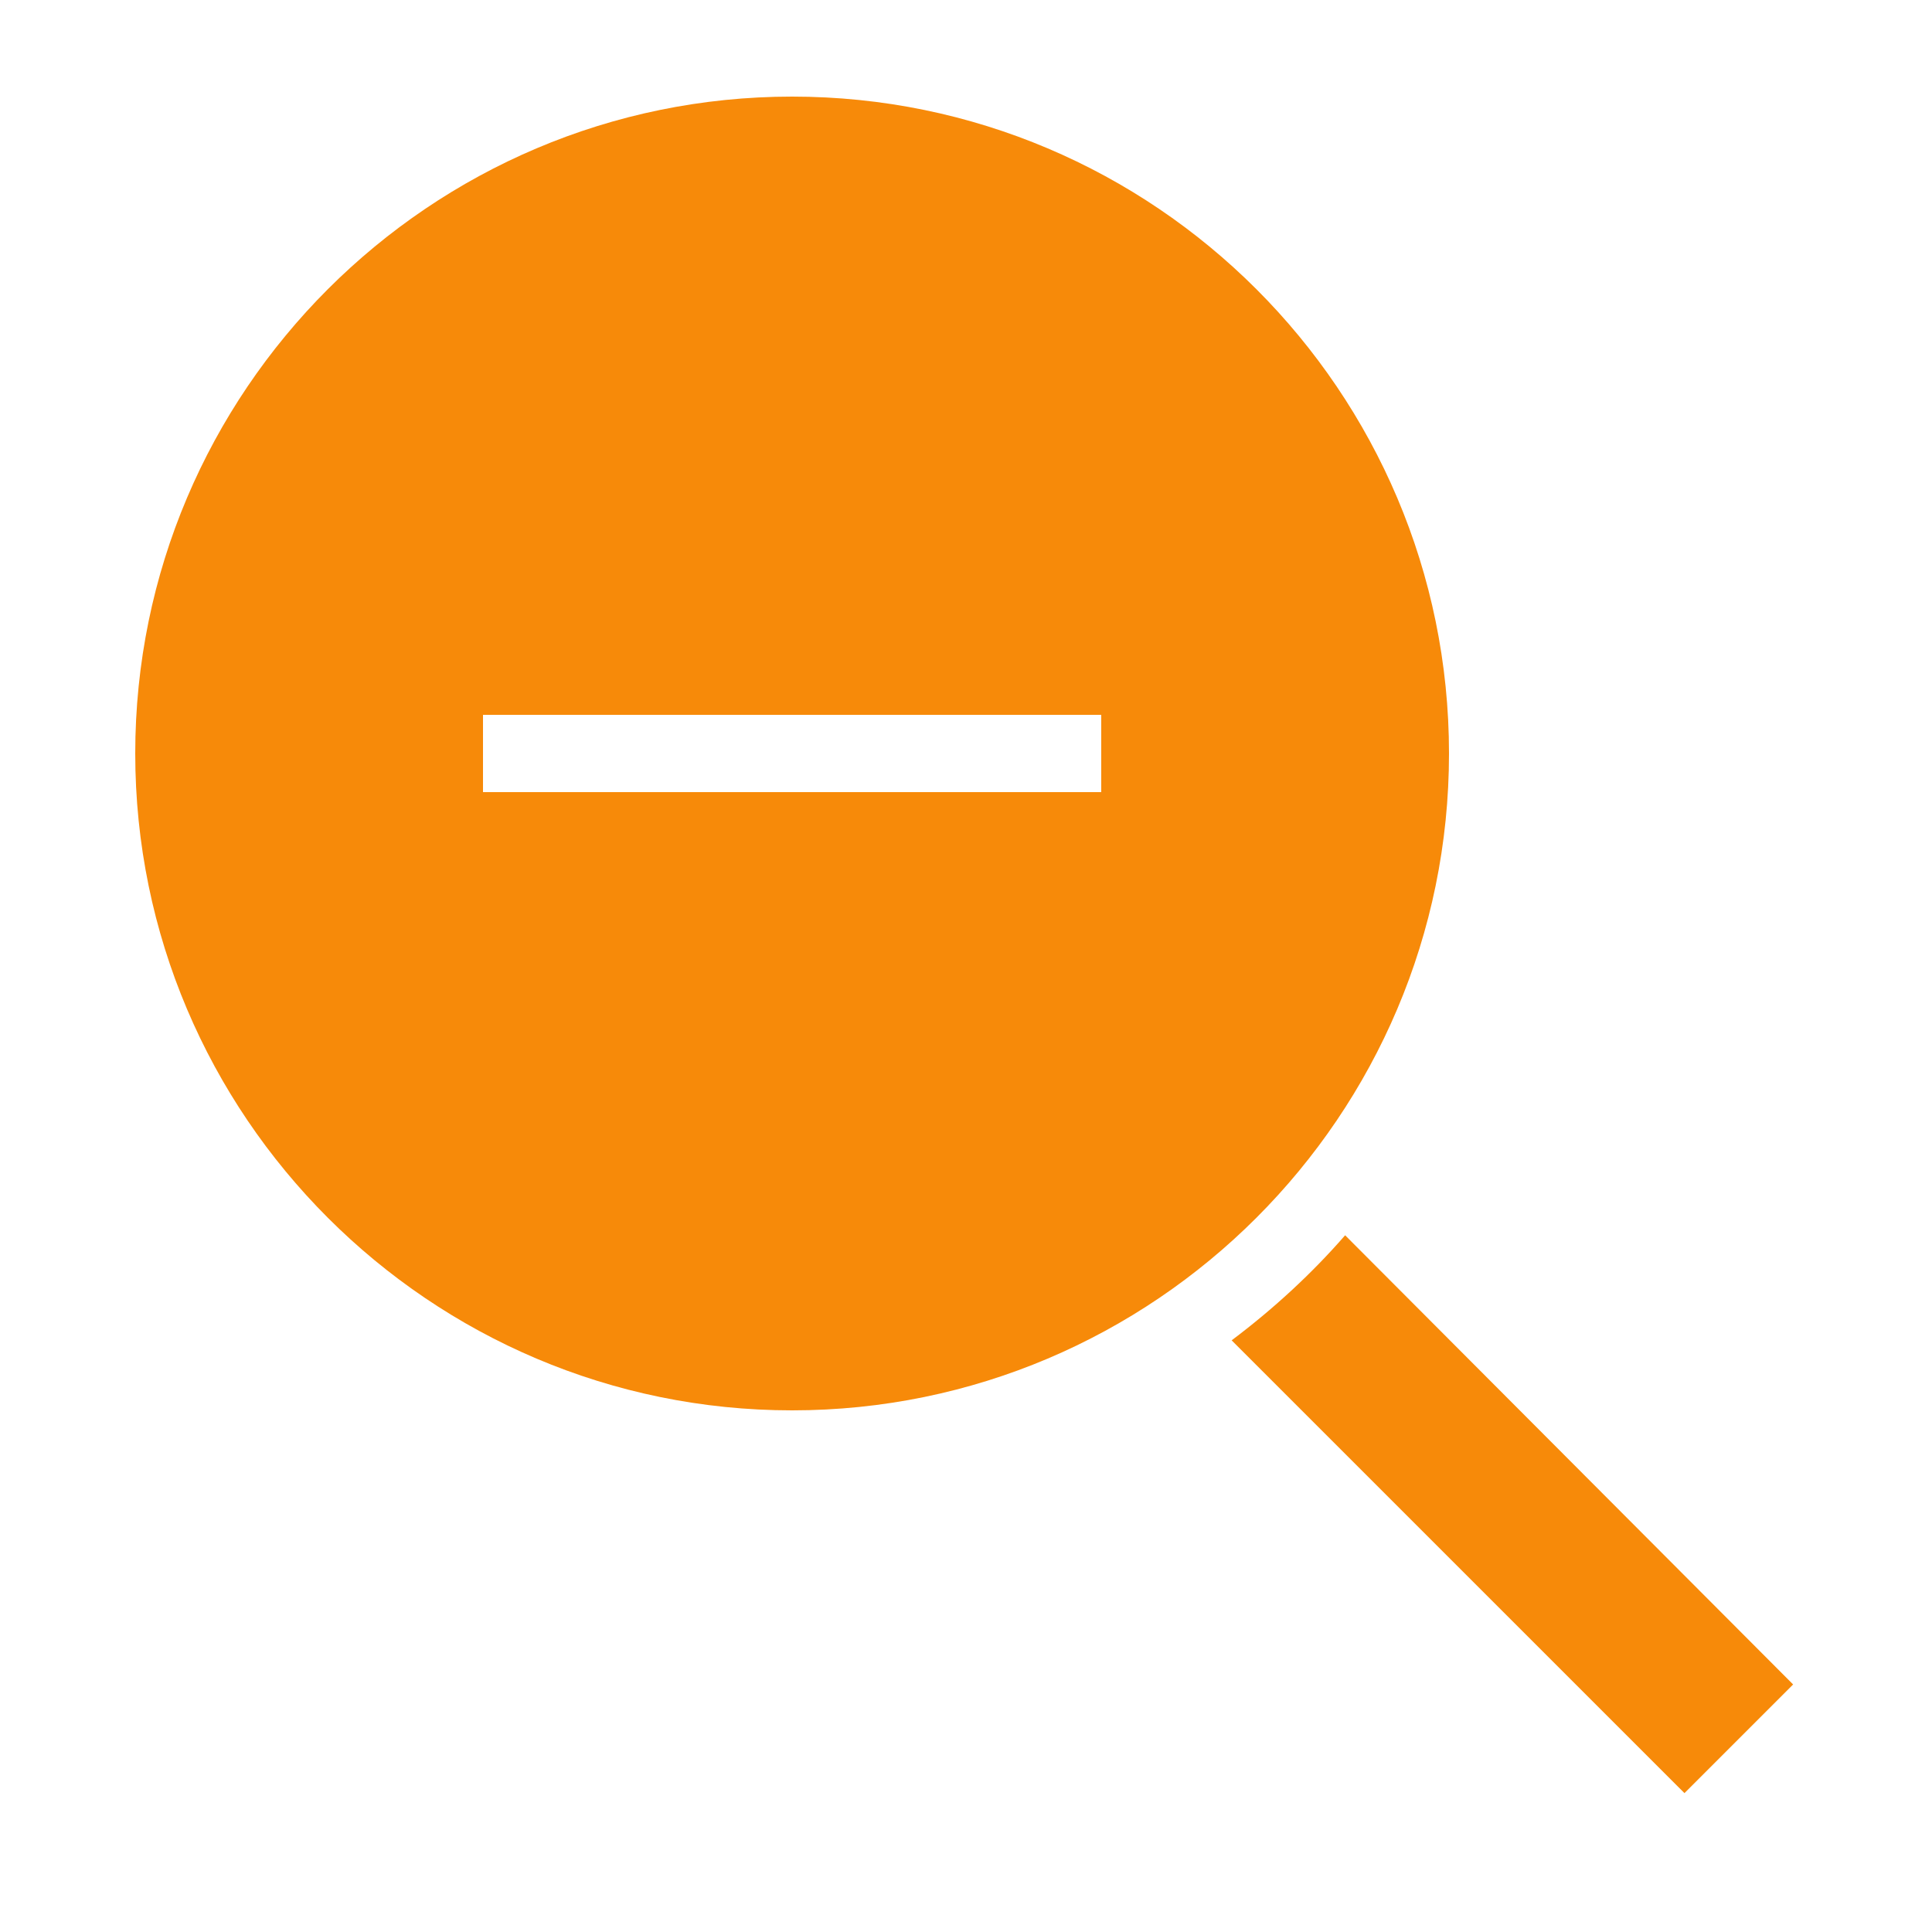 <svg xmlns="http://www.w3.org/2000/svg" viewBox="0 0 50 50">
  <path d="M20.5 2.5C11.125 2.5 3.5 10.125 3.5 19.5C3.5 28.875 11.125 36.5 20.5 36.5C29.875 36.5 37.5 28.875 37.5 19.5C37.5 10.125 29.875 2.5 20.5 2.5 Z M 12.5 18.5L28.5 18.5L28.5 20.5L12.5 20.5 Z M 34.812 31.969C33.934 32.977 32.945 33.883 31.875 34.688L43.594 46.406L46.406 43.594Z" fill="#F78A09" />
</svg>